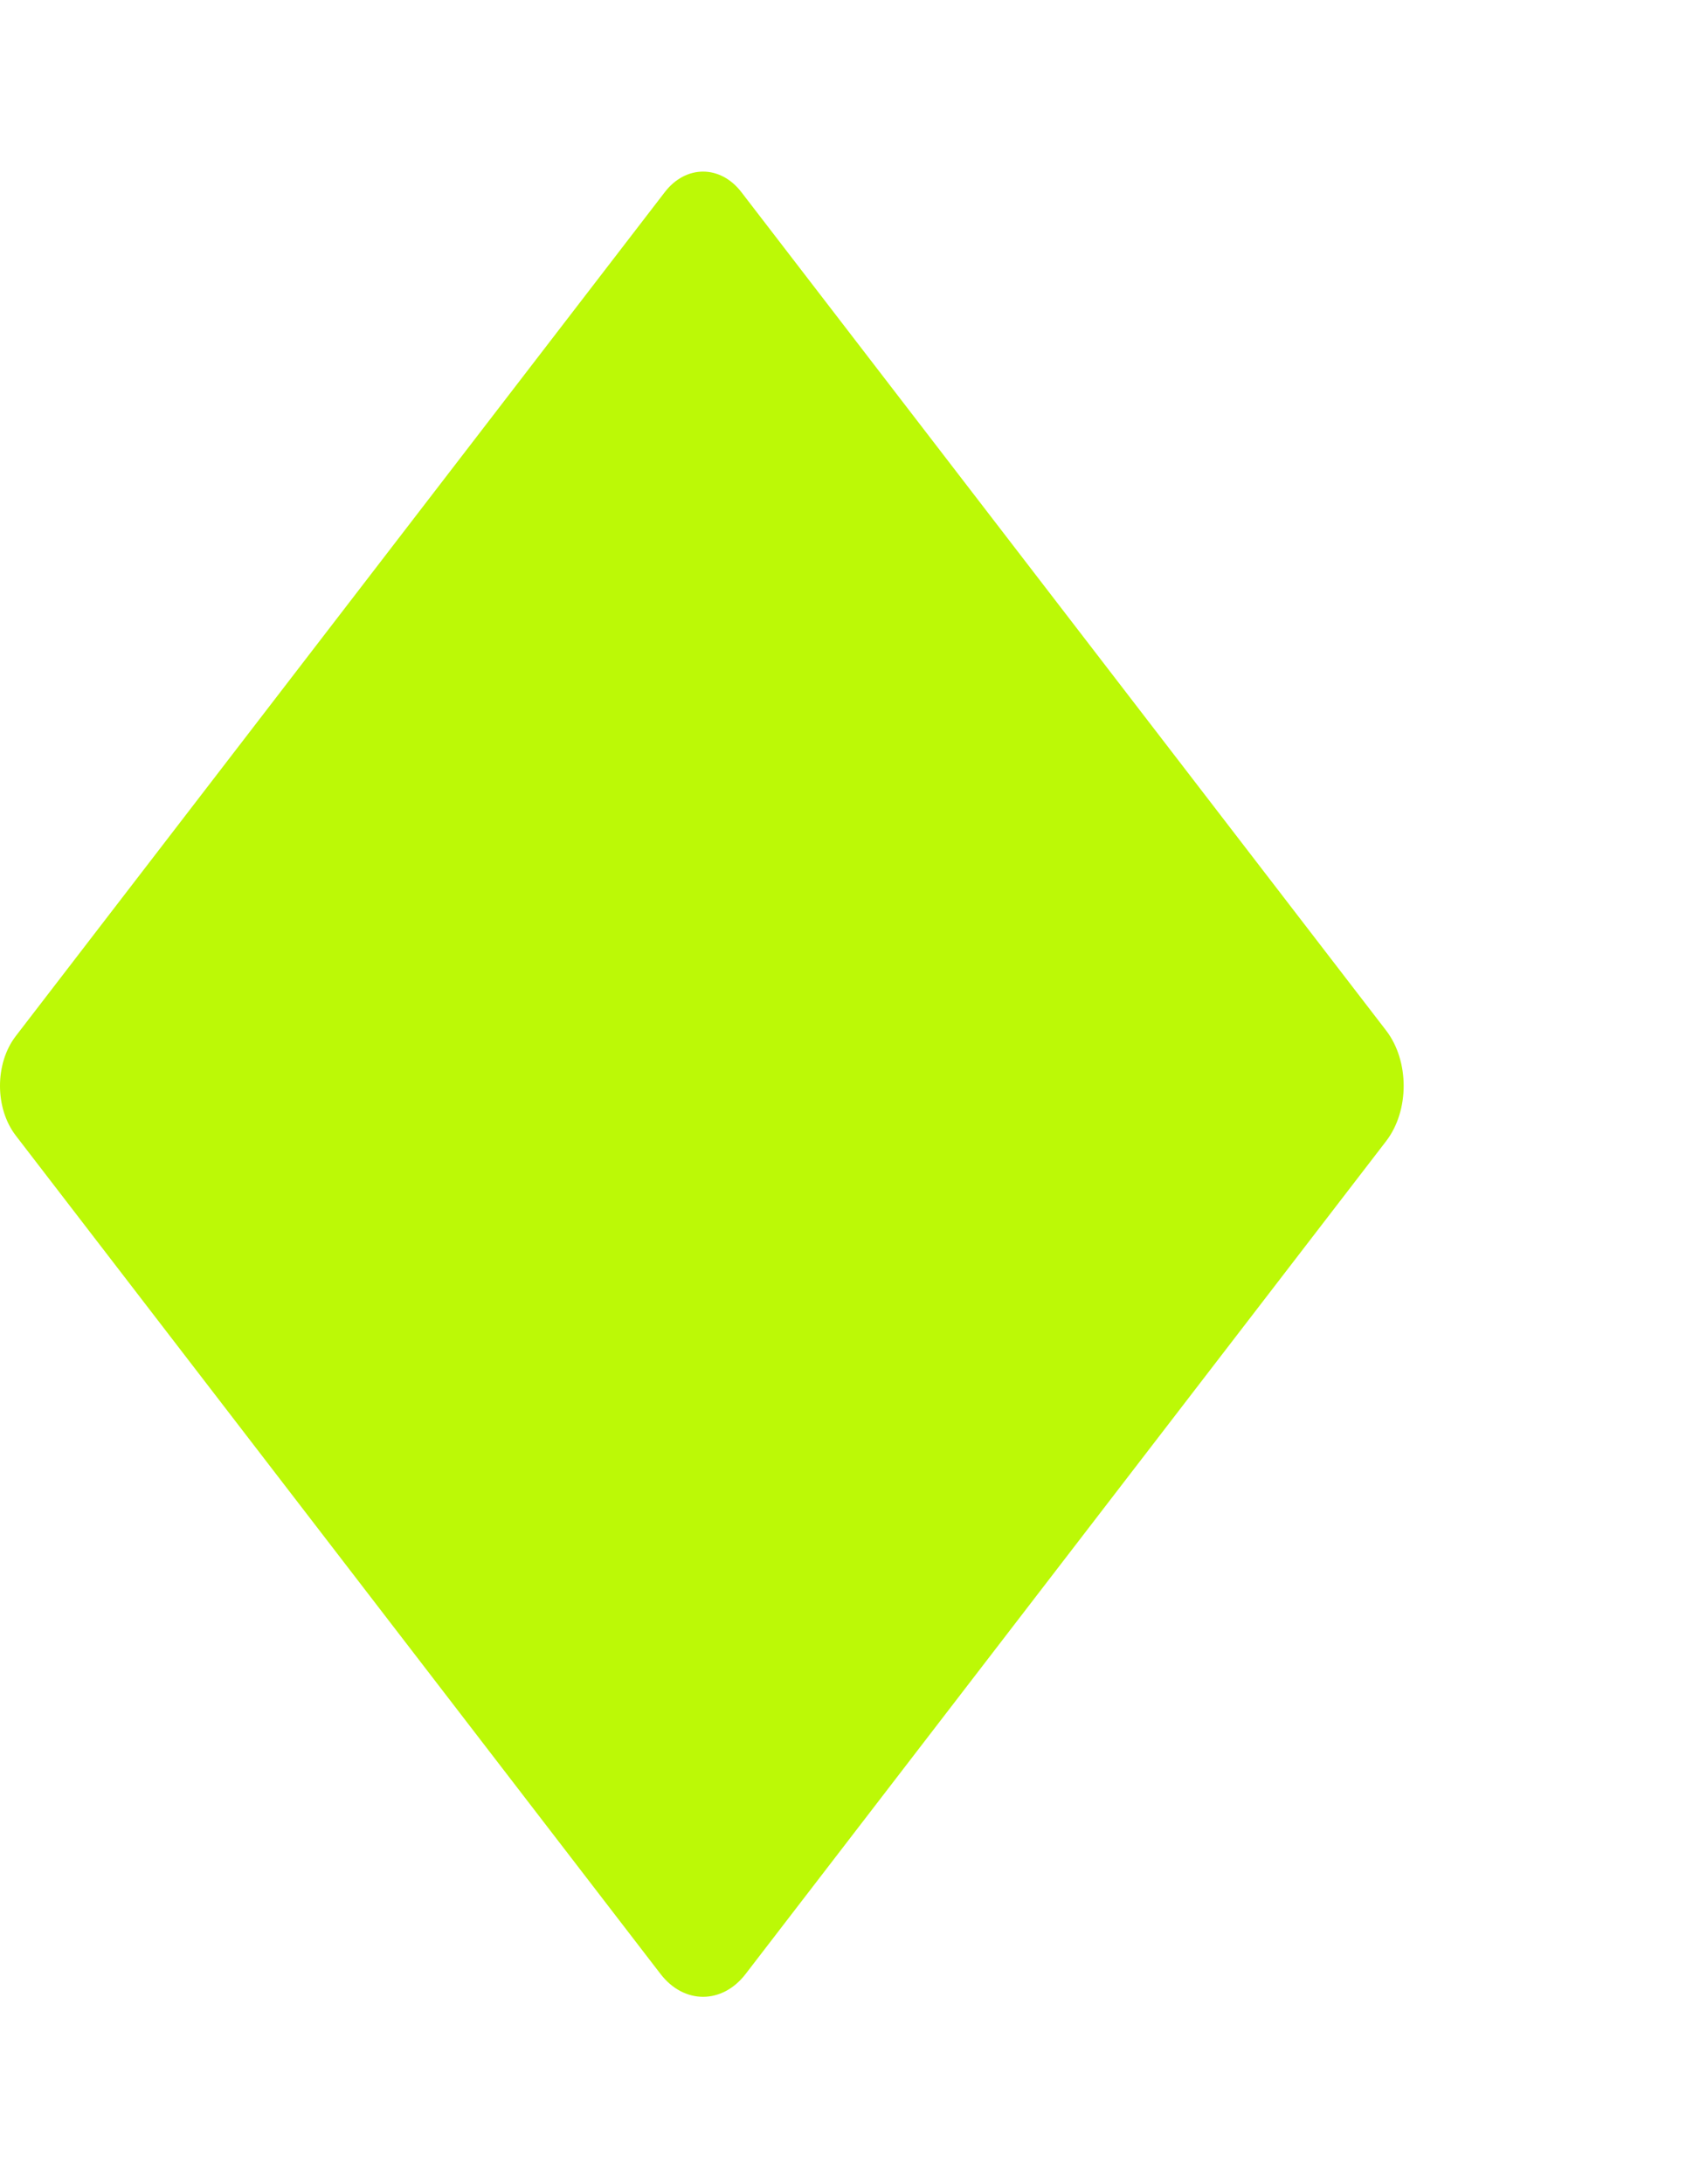 <svg width="109" height="140" viewBox="0 0 109 140" fill="none" xmlns="http://www.w3.org/2000/svg">
<path d="M88.875 73.15C90.375 71.2 90.375 68.009 88.875 66.058L47.535 12.316C46.185 10.561 43.975 10.561 42.625 12.316L1.013 66.413C-0.338 68.168 -0.338 71.04 1.013 72.795L42.352 126.537C43.853 128.488 46.307 128.488 47.807 126.537L88.875 73.15Z" fill="#BCF906"/>
</svg>
